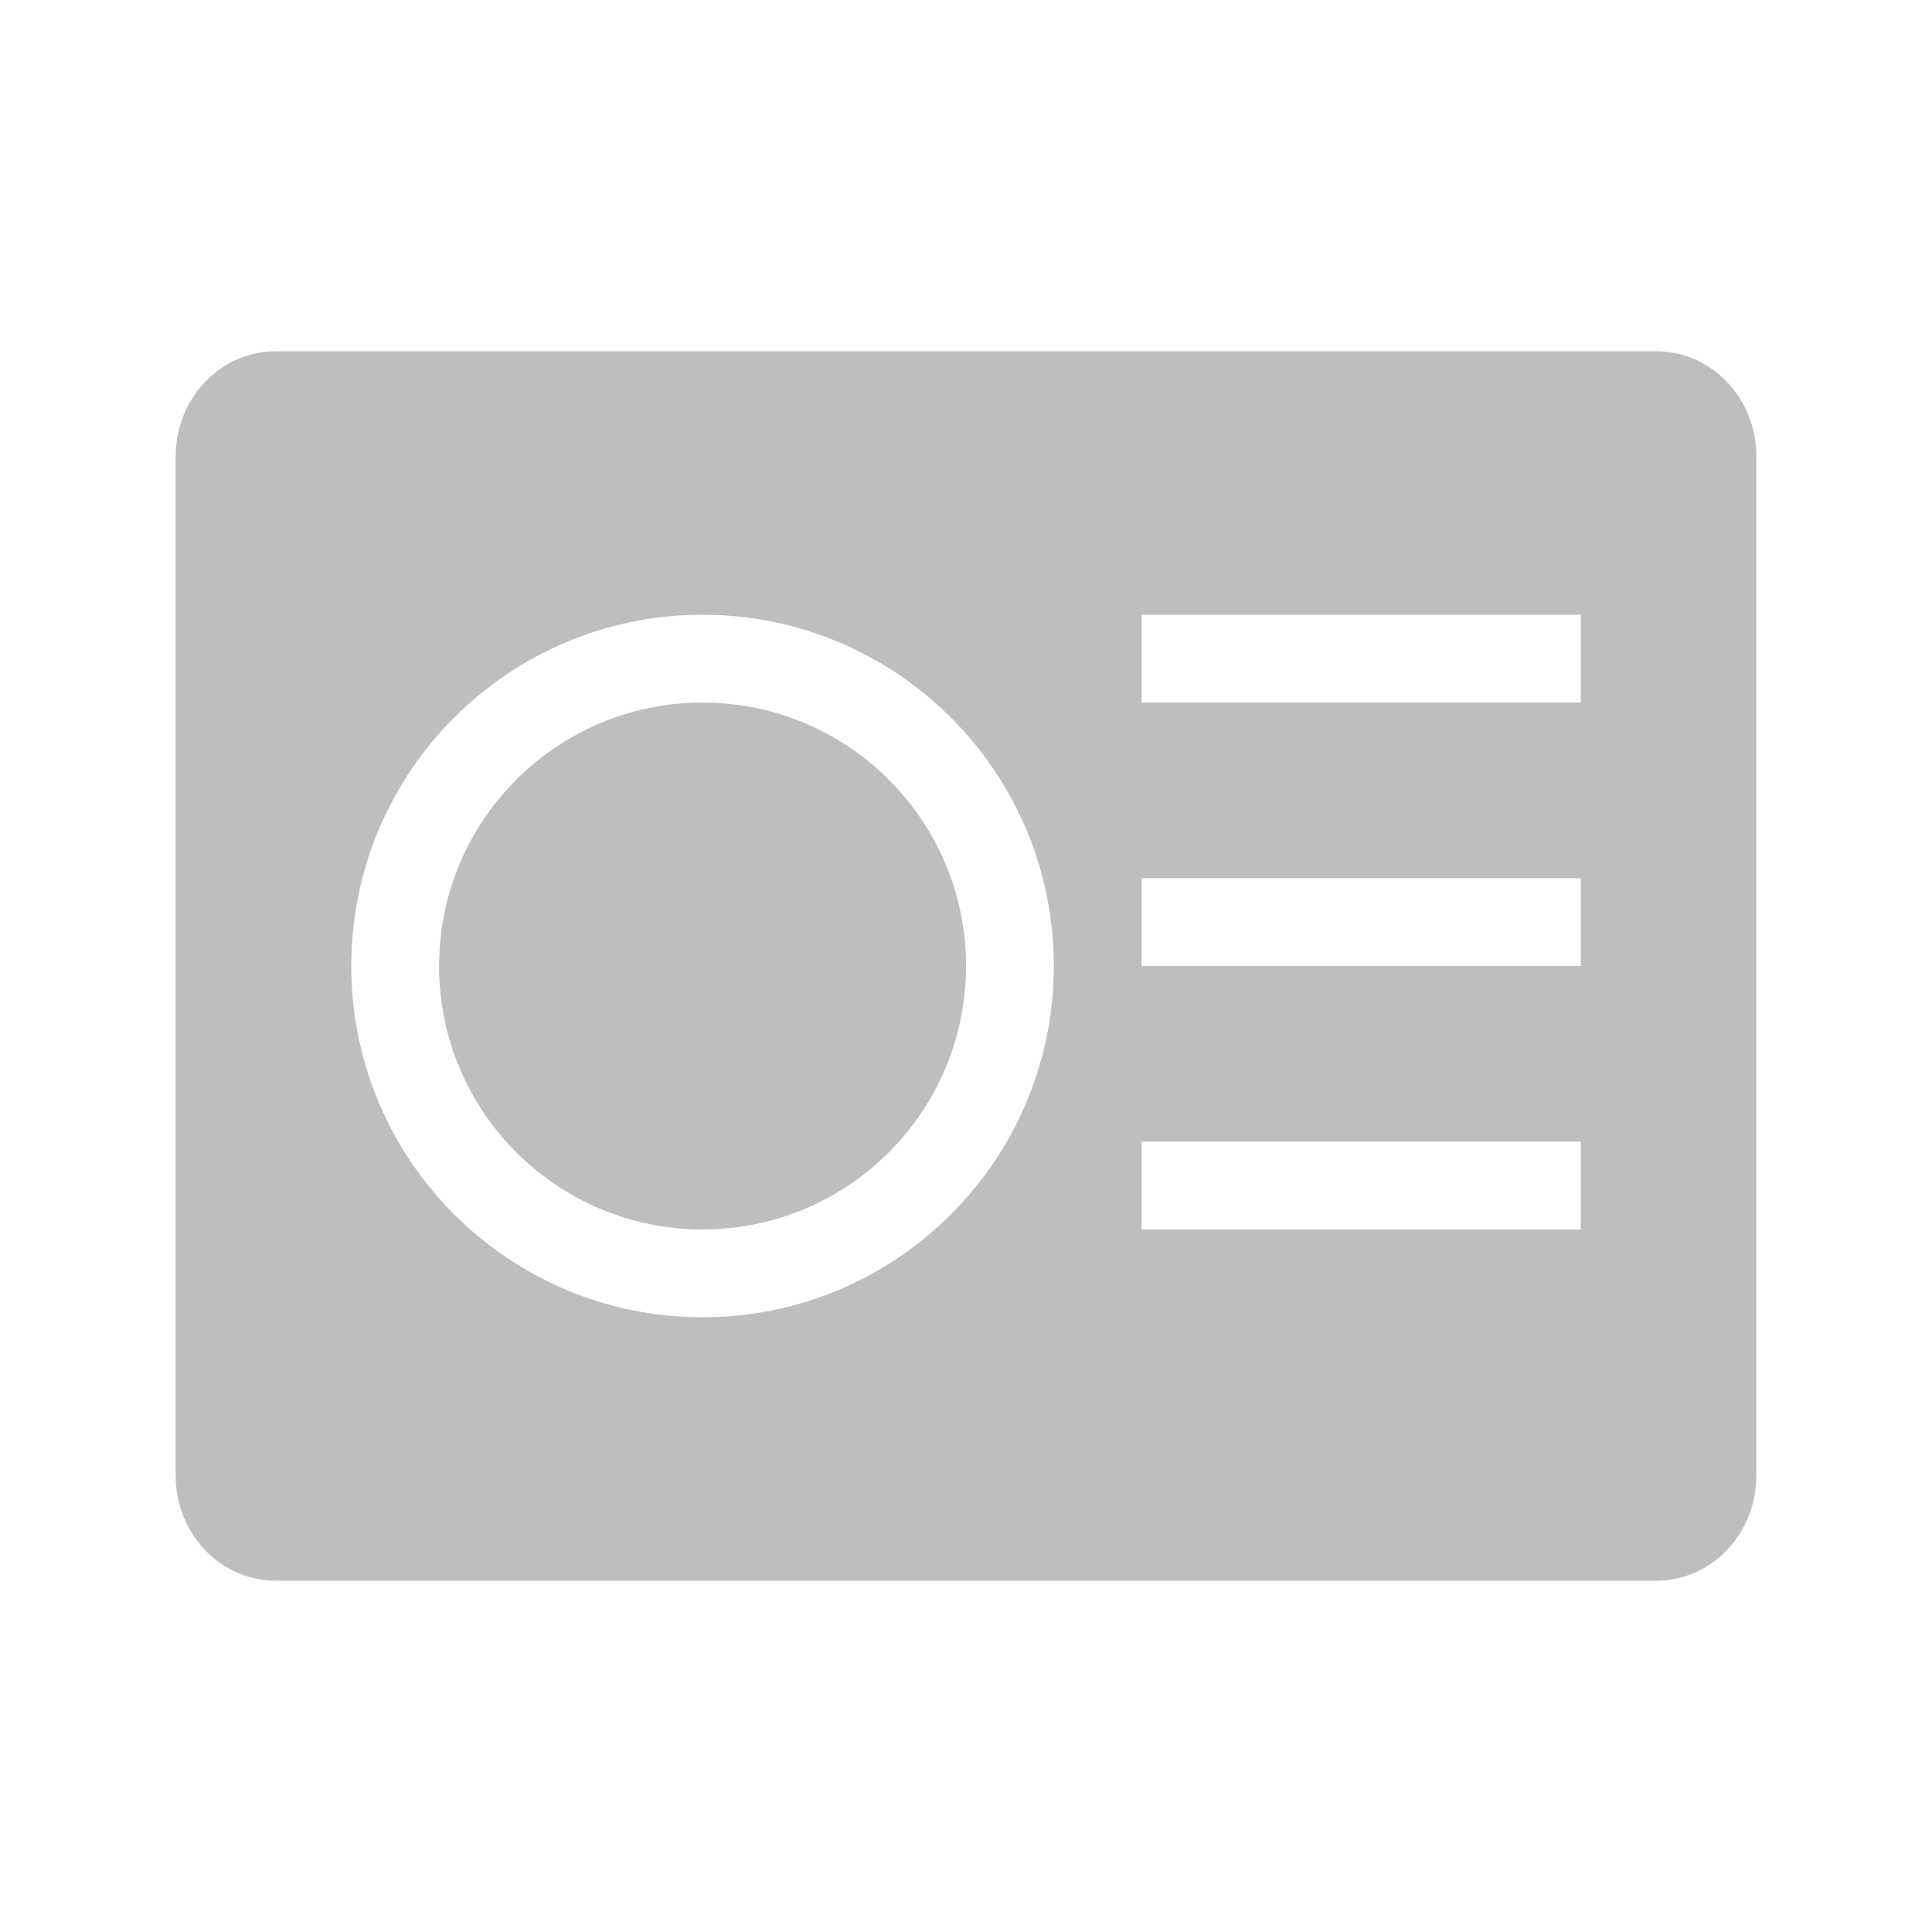 <svg xmlns="http://www.w3.org/2000/svg" width="22" height="22" version="1.1">
 <defs>
  <style id="current-color-scheme" type="text/css">
   .ColorScheme-Text { color:#bebebe; } .ColorScheme-Highlight { color:#4285f4; }
  </style>
 </defs>
 <g transform="translate(-421.71 -525.79)">
  <path style="fill:currentColor" class="ColorScheme-Text" d="m3.143 4c-0.633 0-1.143 0.534-1.143 1.199v11.602c0 0.665 0.509 1.199 1.143 1.199h15.714c0.634 0 1.143-0.534 1.143-1.199v-11.602c0-0.665-0.509-1.199-1.143-1.199h-15.714zm4.857 3c2.209 0 4 1.791 4 4 0 2.209-1.791 4-4 4-2.209 0-4-1.791-4-4 0-2.209 1.791-4 4-4zm5 0h5v1h-5v-1zm-5 1c-1.657 0-3 1.343-3 3 0 1.657 1.343 3 3 3 1.657 0 3-1.343 3-3 0-1.657-1.343-3-3-3zm5 2h5v1h-5v-1zm0 3h5v1h-5v-1z" transform="translate(421.71 525.79)"/>
 </g>
</svg>
